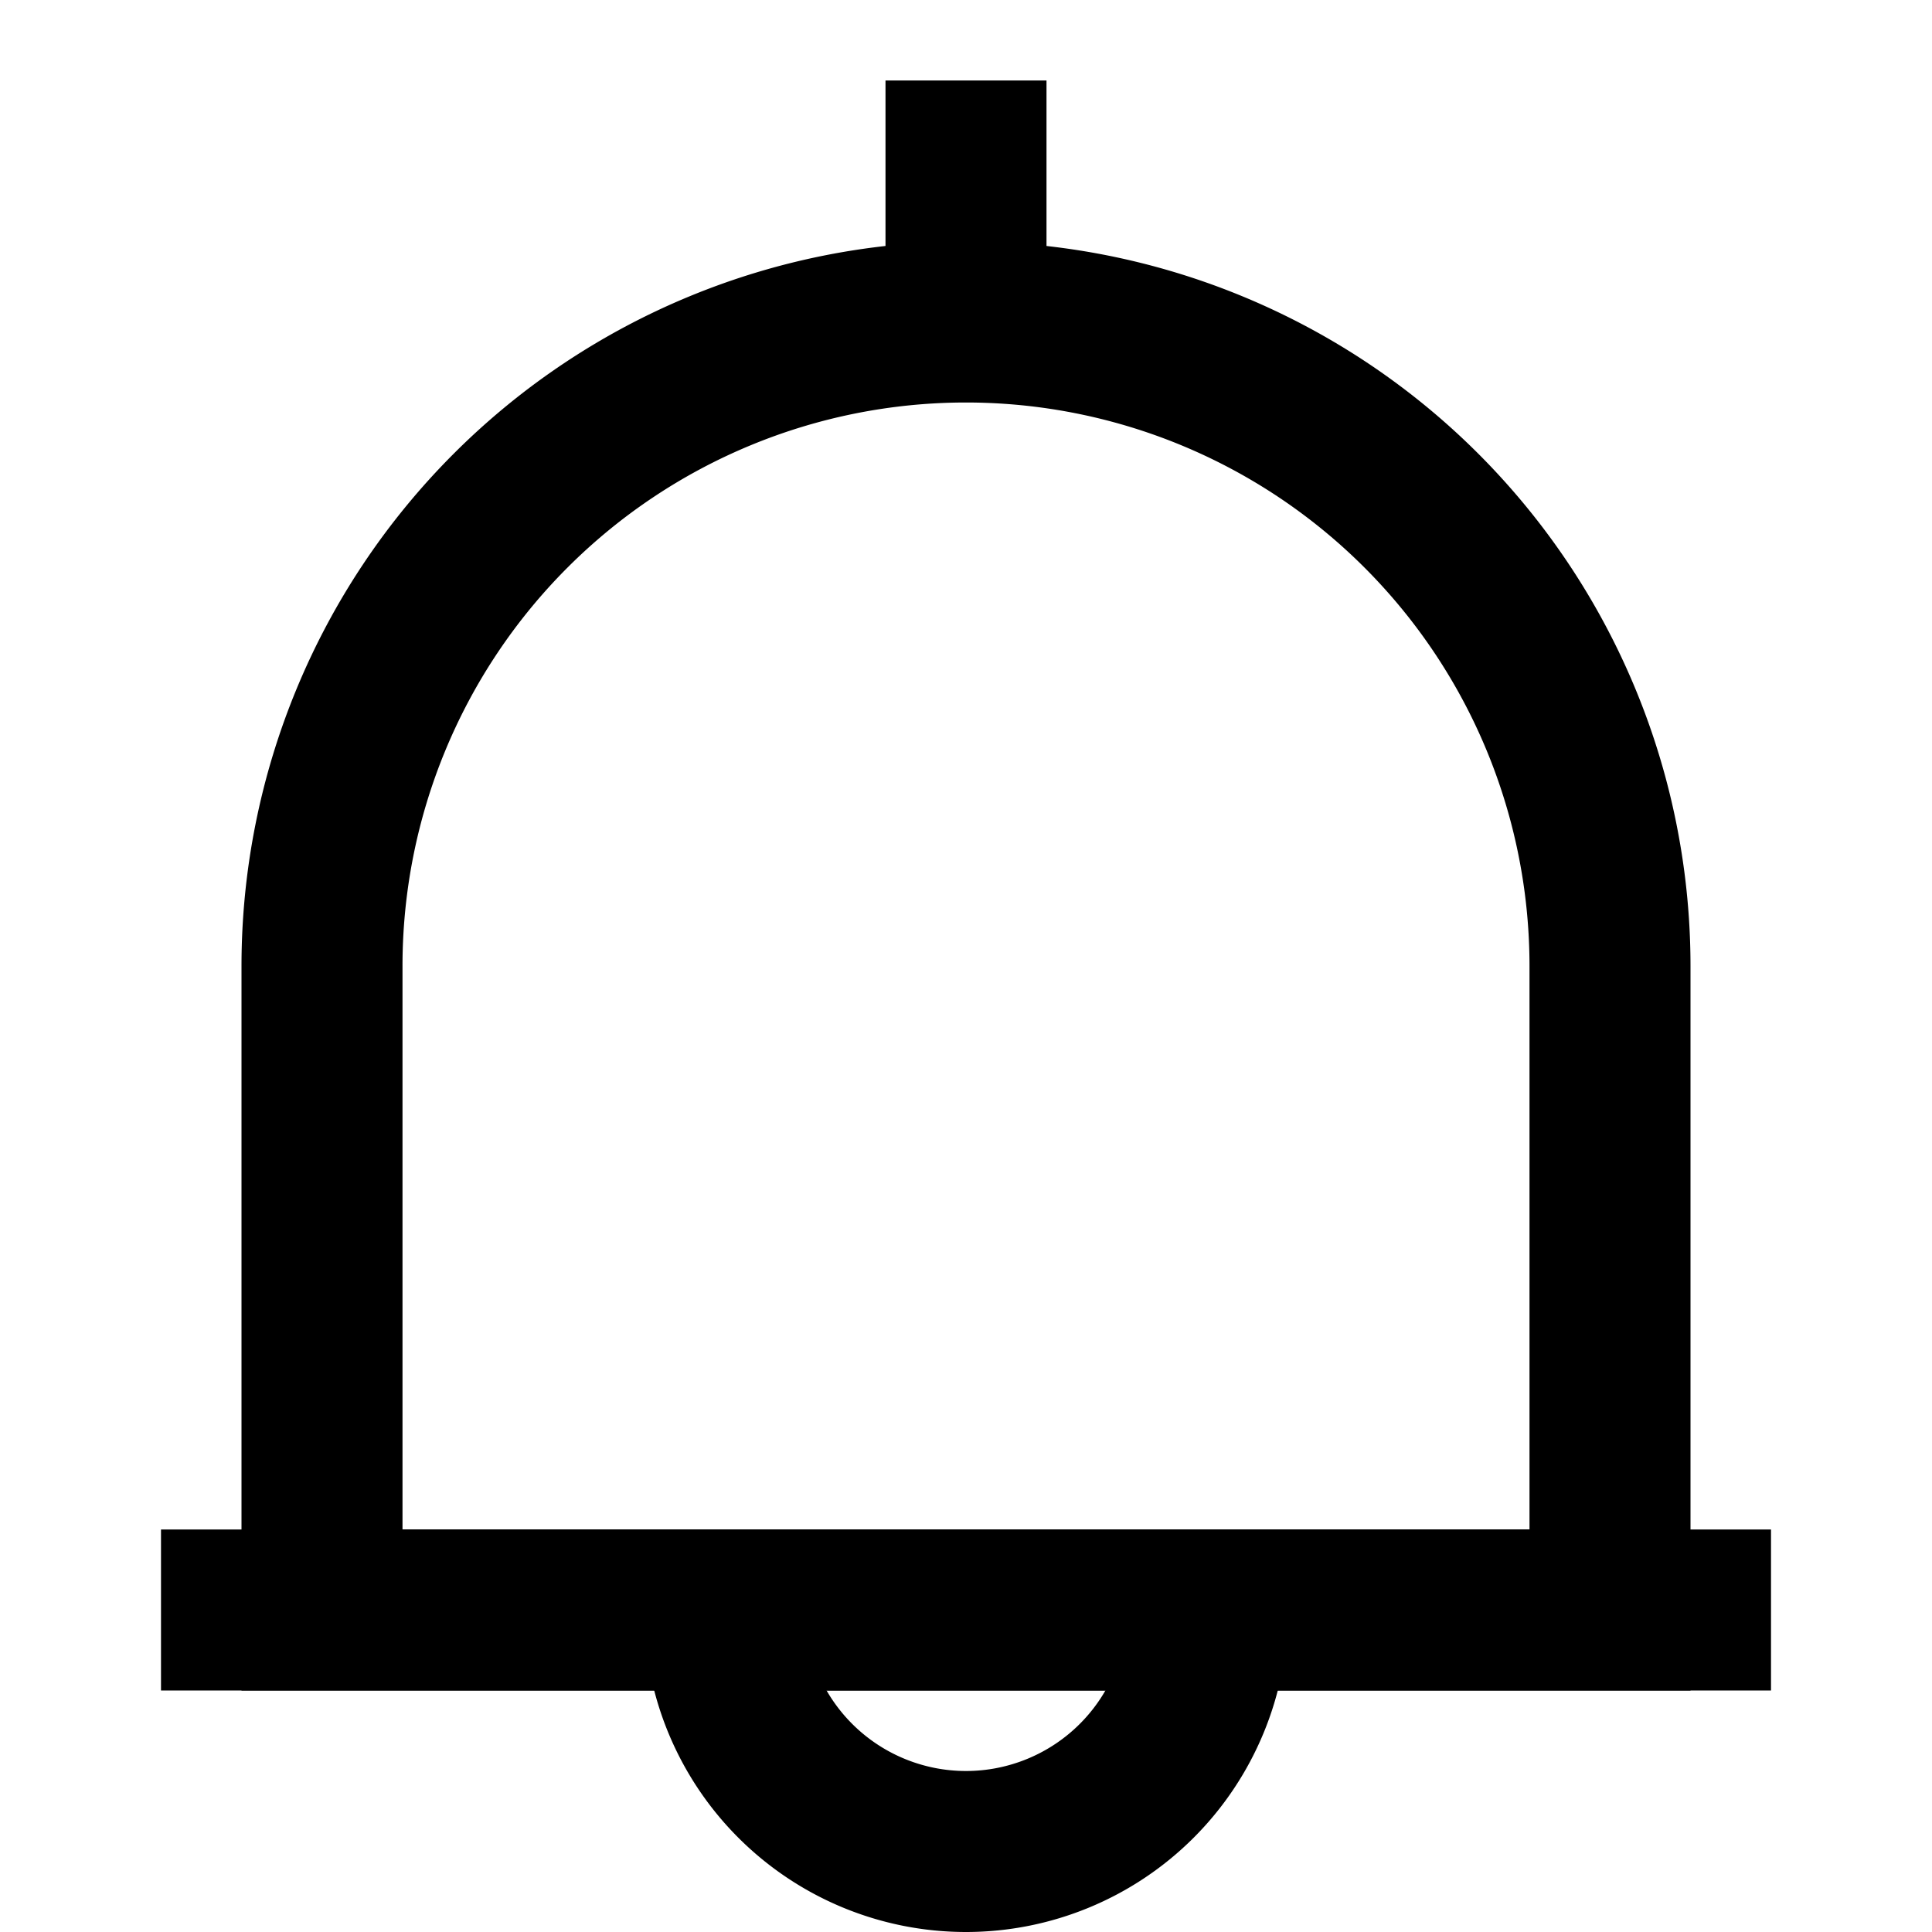 <svg xmlns="http://www.w3.org/2000/svg" width="24" height="24" viewBox="0 0 24 24">
  <g id="ic_nv_alarm_H24_w" transform="translate(-338 -58)">
    <rect id="사각형_4295" data-name="사각형 4295" width="24" height="24" transform="translate(338 58)" fill="none"/>
    <g id="사각형_4294" data-name="사각형 4294" transform="translate(341 61)" fill="none" stroke="#000" stroke-width="2">
      <path d="M9,0H9a9,9,0,0,1,9,9v9a0,0,0,0,1,0,0H0a0,0,0,0,1,0,0V9A9,9,0,0,1,9,0Z" stroke="none"/>
      <path d="M9,1H9a8,8,0,0,1,8,8v8a0,0,0,0,1,0,0H1a0,0,0,0,1,0,0V9A8,8,0,0,1,9,1Z" fill="none"/>
    </g>
    <line id="선_1" data-name="선 1" x2="20" transform="translate(340 78)" fill="none" stroke="#000" stroke-width="2"/>
    <path id="패스_14340" data-name="패스 14340" d="M6,4.5a3,3,0,1,1-6,0" transform="translate(347 73.5)" fill="none" stroke="#000" stroke-width="2"/>
    <line id="선_3" data-name="선 3" y1="3" transform="translate(350 59)" fill="none" stroke="#000" stroke-width="2"/>
  </g>
</svg>
